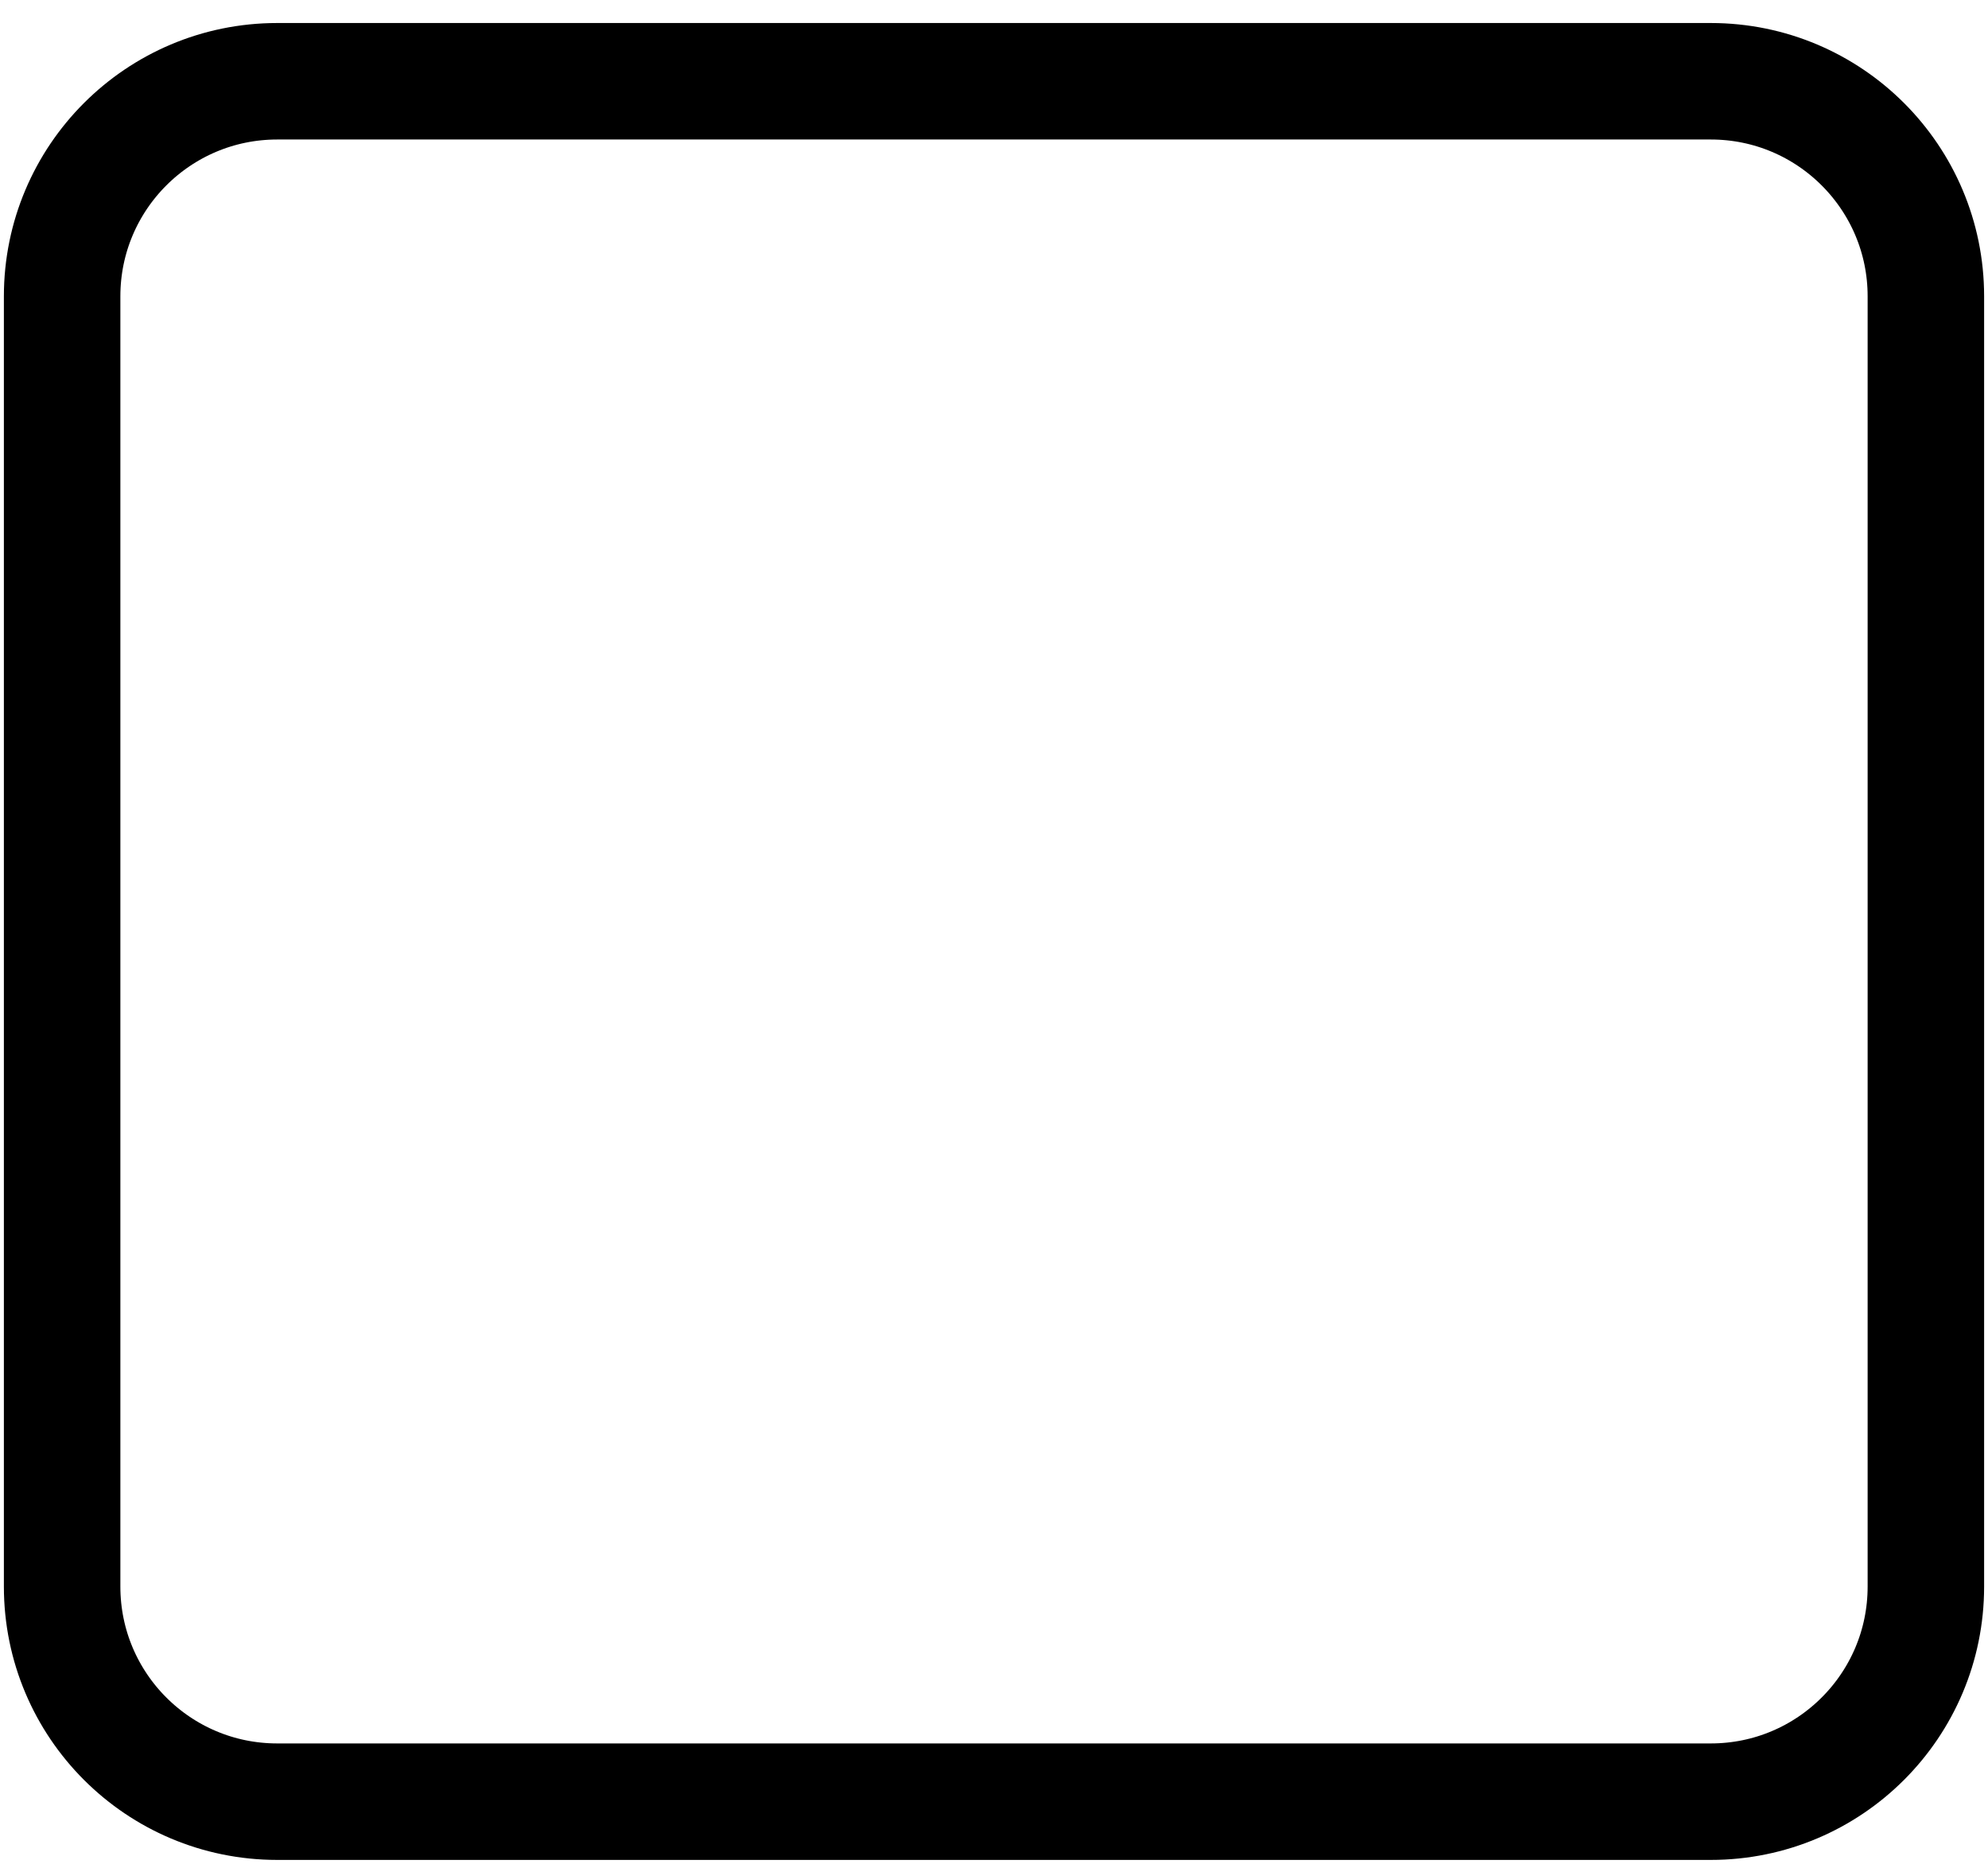 <?xml version="1.0" encoding="UTF-8" standalone="no"?><svg width='32' height='30' viewBox='0 0 32 30' fill='none' xmlns='http://www.w3.org/2000/svg'>
<path d='M27.538 1.308H4.462C2.55 1.308 1 2.858 1 4.769V25.538C1 27.45 2.55 29 4.462 29H27.538C29.45 29 31 27.45 31 25.538V4.769C31 2.858 29.45 1.308 27.538 1.308Z' stroke='black' stroke-width='1.875' stroke-linejoin='round'/>
</svg>
